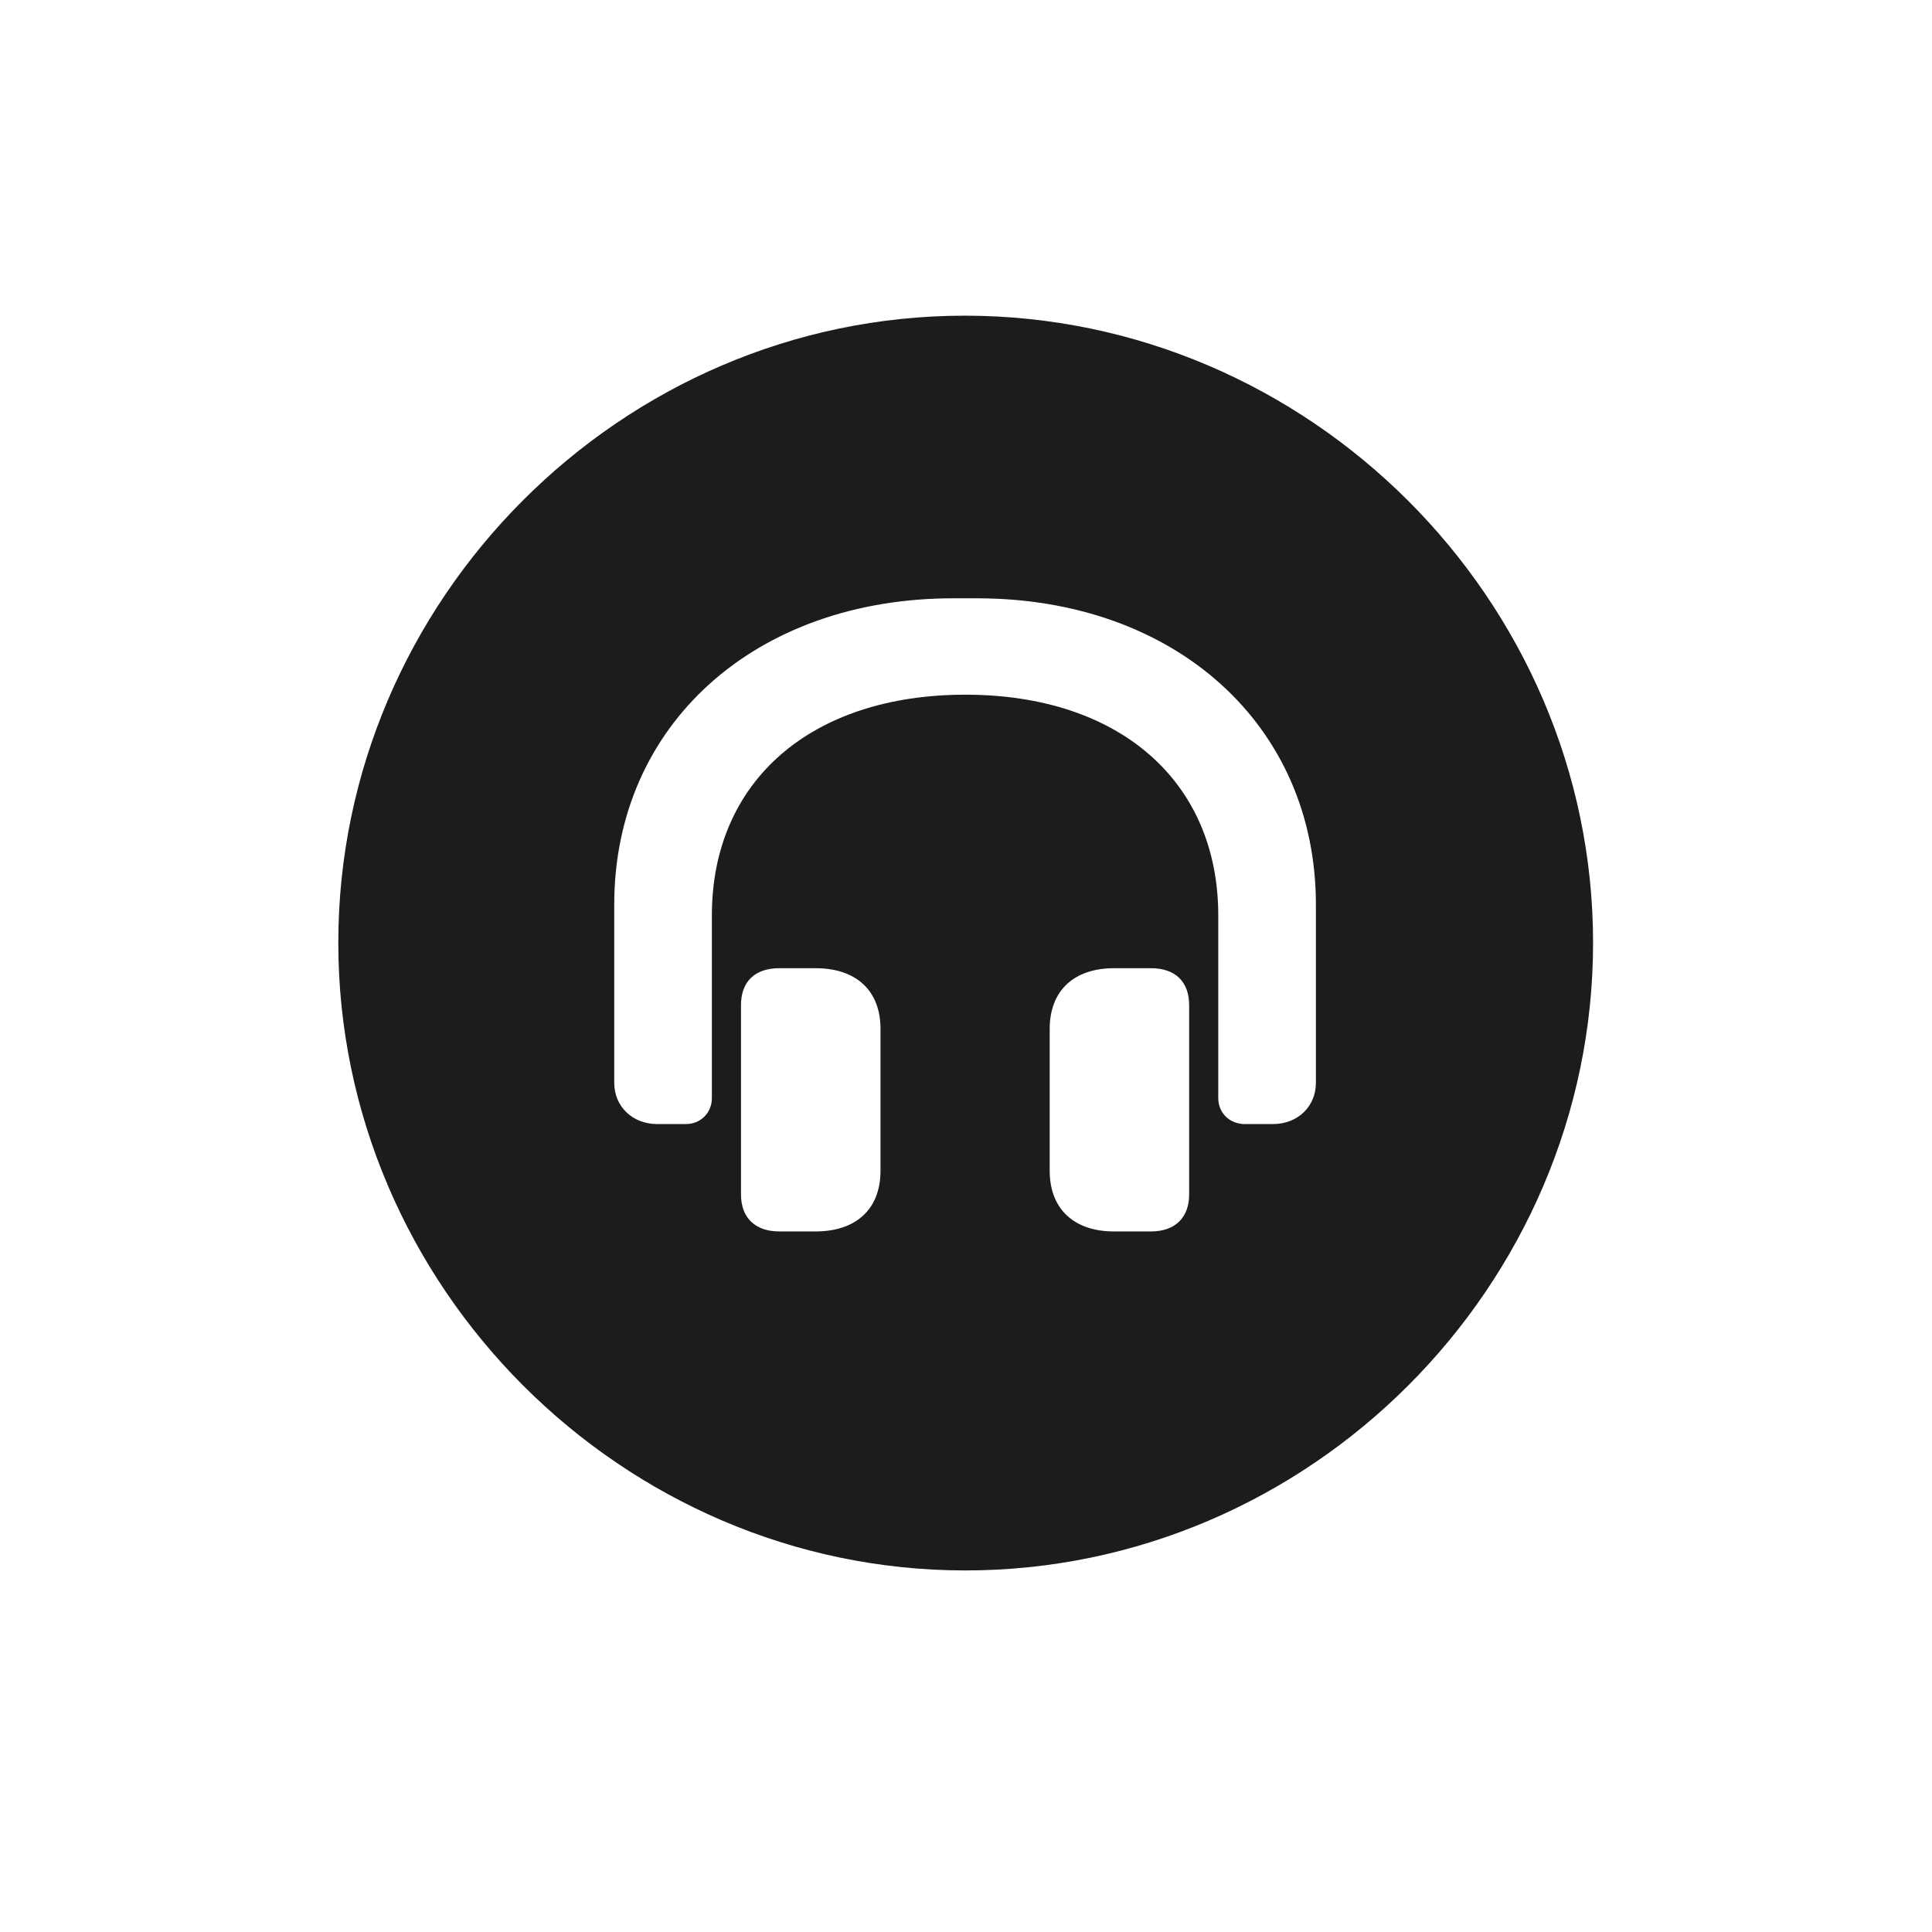 <svg width="28" height="28" viewBox="0 0 28 28" fill="none" xmlns="http://www.w3.org/2000/svg">
<path d="M13.991 22.76C18.975 22.76 23.088 18.646 23.088 13.663C23.088 8.688 18.966 4.575 13.982 4.575C9.008 4.575 4.903 8.688 4.903 13.663C4.903 18.646 9.017 22.76 13.991 22.76ZM8.902 15.693V13.109C8.902 10.508 10.941 8.671 13.815 8.671H14.158C17.032 8.671 19.071 10.508 19.071 13.109V15.693C19.071 16.036 18.808 16.291 18.447 16.291H18.043C17.823 16.291 17.656 16.133 17.656 15.913V13.268C17.656 11.316 16.215 10.068 13.991 10.068C11.759 10.068 10.317 11.316 10.317 13.268V15.913C10.317 16.133 10.15 16.291 9.939 16.291H9.526C9.166 16.291 8.902 16.036 8.902 15.693ZM11.293 17.847C10.941 17.847 10.739 17.645 10.739 17.311V14.568C10.739 14.226 10.941 14.032 11.293 14.032H11.82C12.409 14.032 12.761 14.357 12.761 14.911V16.968C12.761 17.521 12.409 17.847 11.82 17.847H11.293ZM16.145 17.847C15.565 17.847 15.213 17.521 15.213 16.968V14.911C15.213 14.357 15.565 14.032 16.145 14.032H16.681C17.032 14.032 17.234 14.226 17.234 14.568V17.311C17.234 17.645 17.032 17.847 16.681 17.847H16.145Z" fill="#1C1C1E"/>
</svg>
